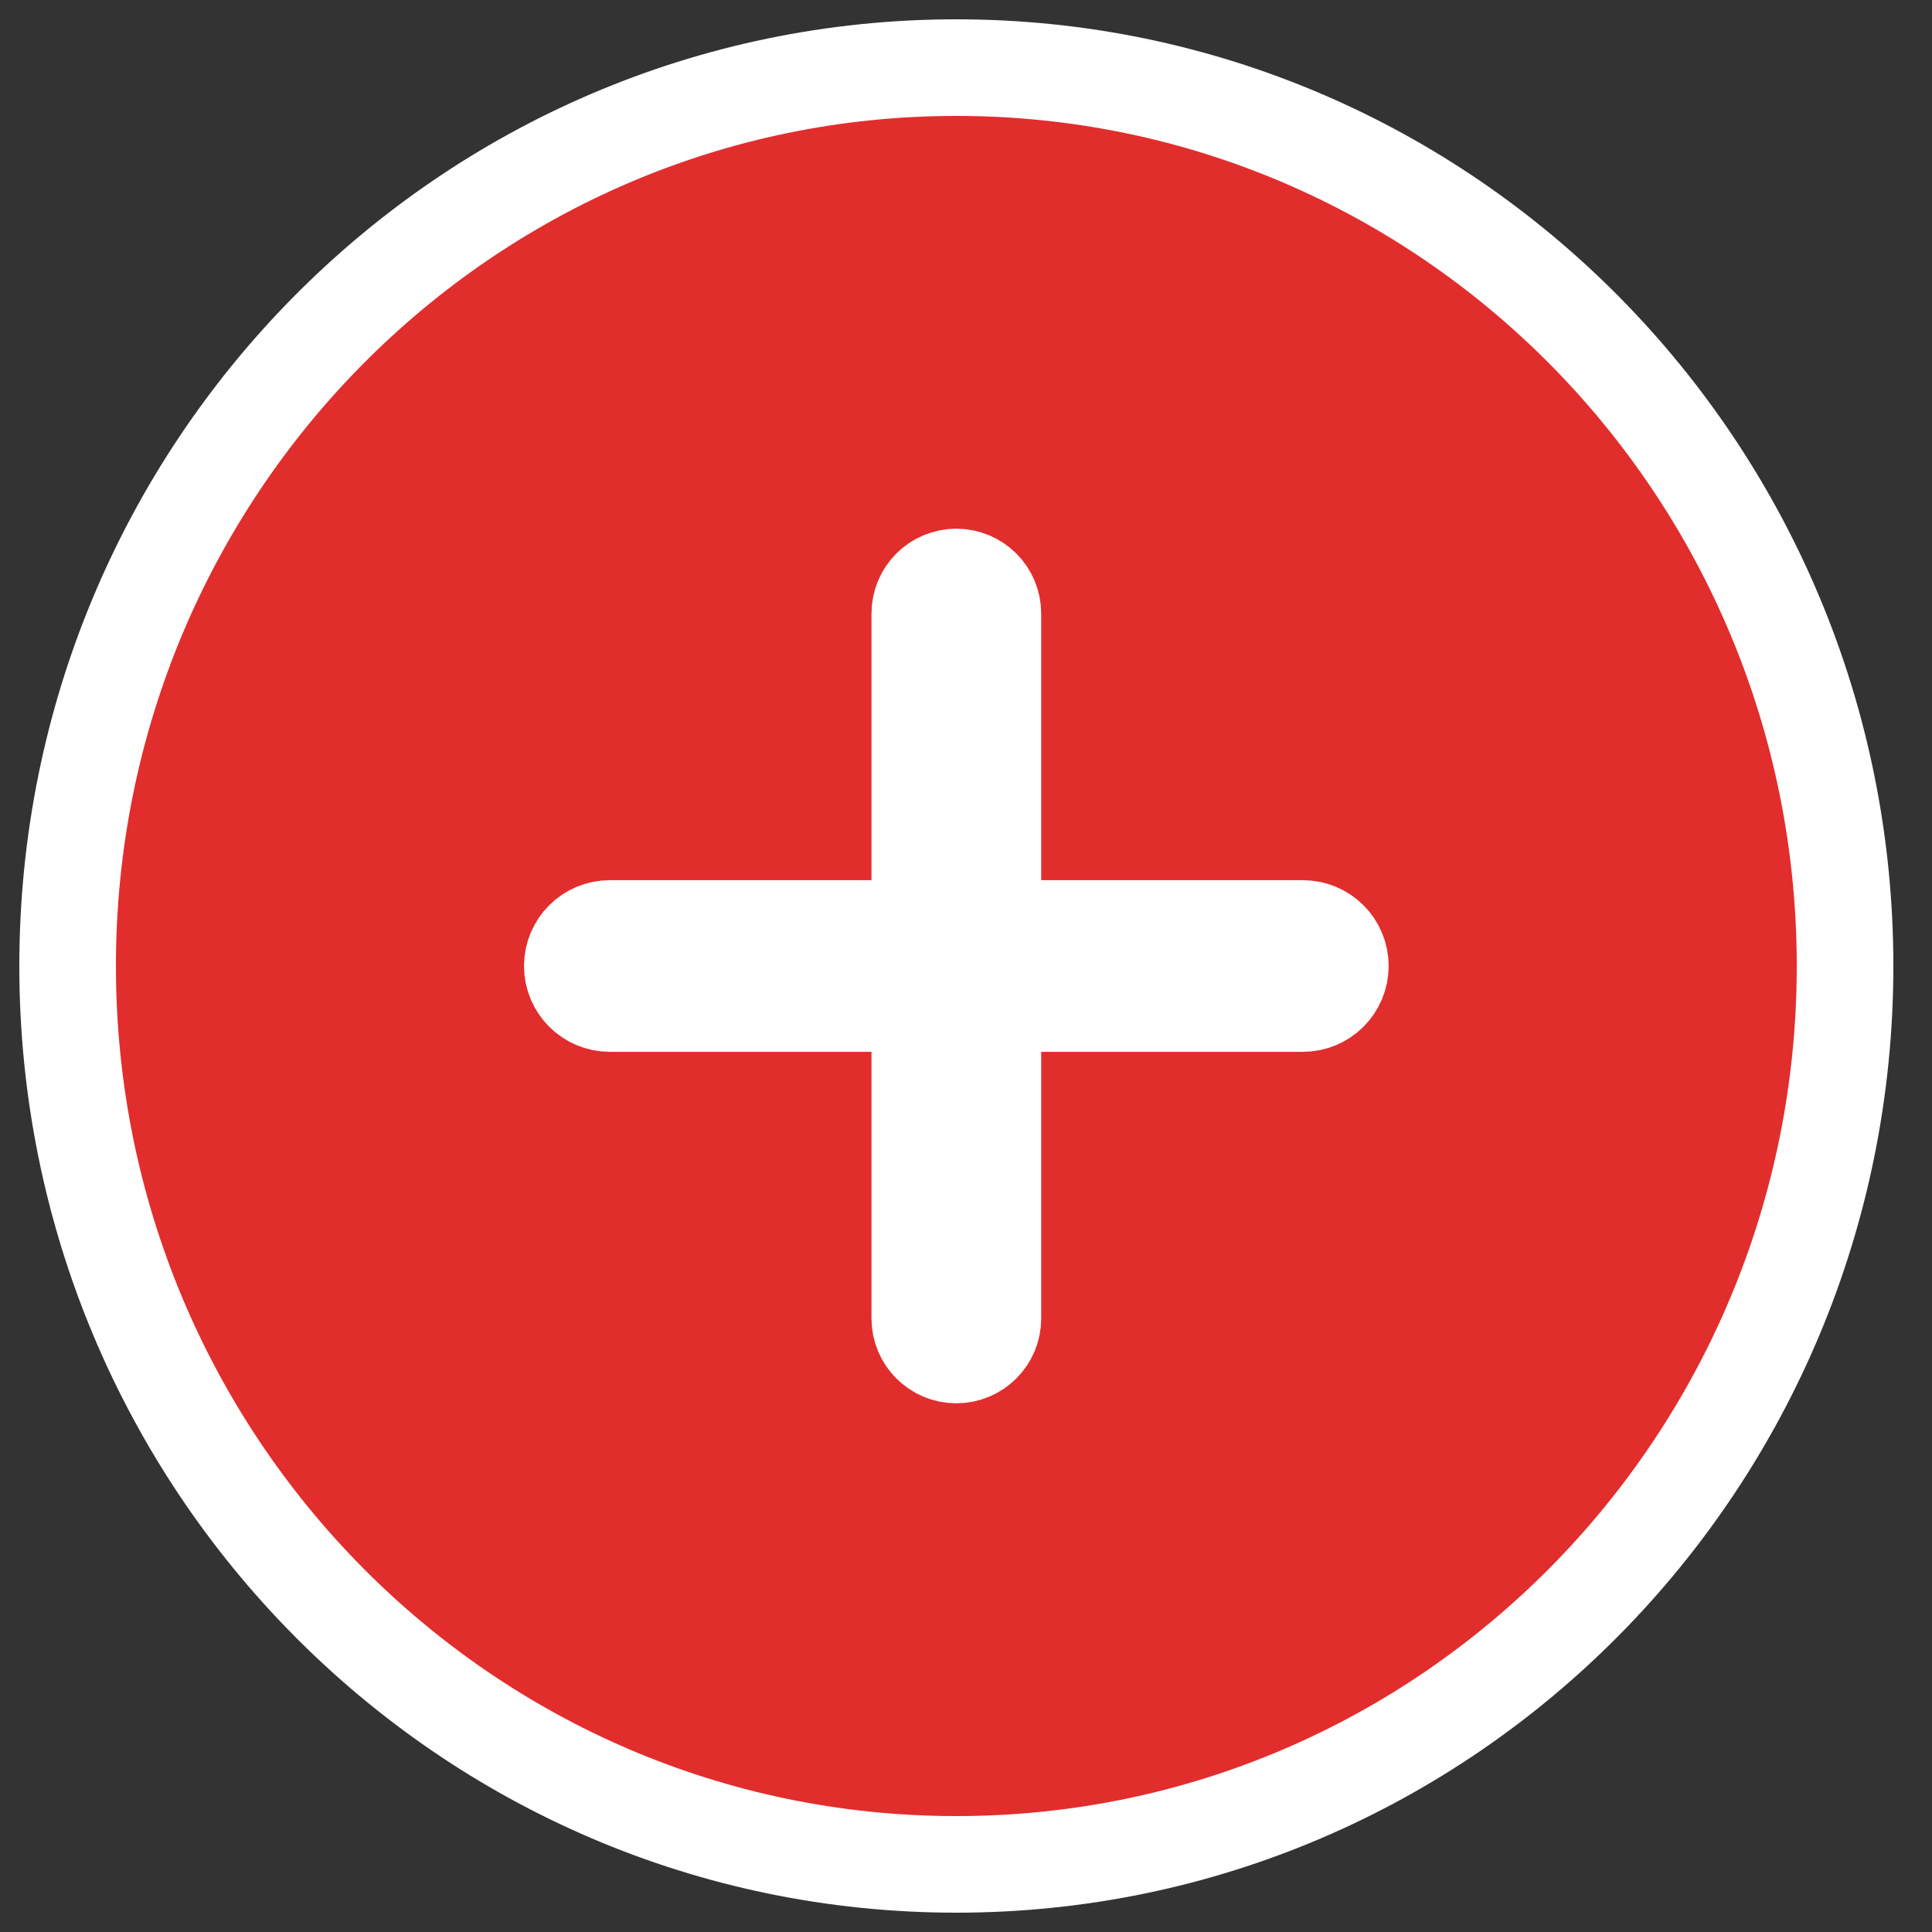 <svg width="100" height="100" viewBox="0 0 100 100" fill="none" xmlns="http://www.w3.org/2000/svg">
<rect x="0" y="0" width="100" height="100" fill="#333333" stroke="none"/>
<rect x="18" y="24" width="62" height="53" fill="white"/>
<path d="M53.892 48.058H51.392V45.558V31.757C51.392 30.712 50.545 29.865 49.5 29.865C48.455 29.865 47.608 30.712 47.608 31.757V45.558V48.058H45.108H31.565C30.492 48.058 29.623 48.927 29.623 50C29.623 51.073 30.492 51.942 31.565 51.942H45.108H47.608V54.442V68.243C47.608 69.288 48.455 70.135 49.5 70.135C50.545 70.135 51.392 69.288 51.392 68.243V54.442V51.942H53.892H67.435C68.508 51.942 69.377 51.073 69.377 50C69.377 48.927 68.508 48.058 67.435 48.058H53.892ZM49.5 96.5C24.068 96.5 3.5 75.654 3.5 50C3.5 24.346 24.068 3.5 49.5 3.5C74.932 3.5 95.5 24.346 95.5 50C95.5 75.654 74.932 96.5 49.5 96.5Z" fill="#E22D2D" stroke="white" stroke-width="5"/>
</svg>
